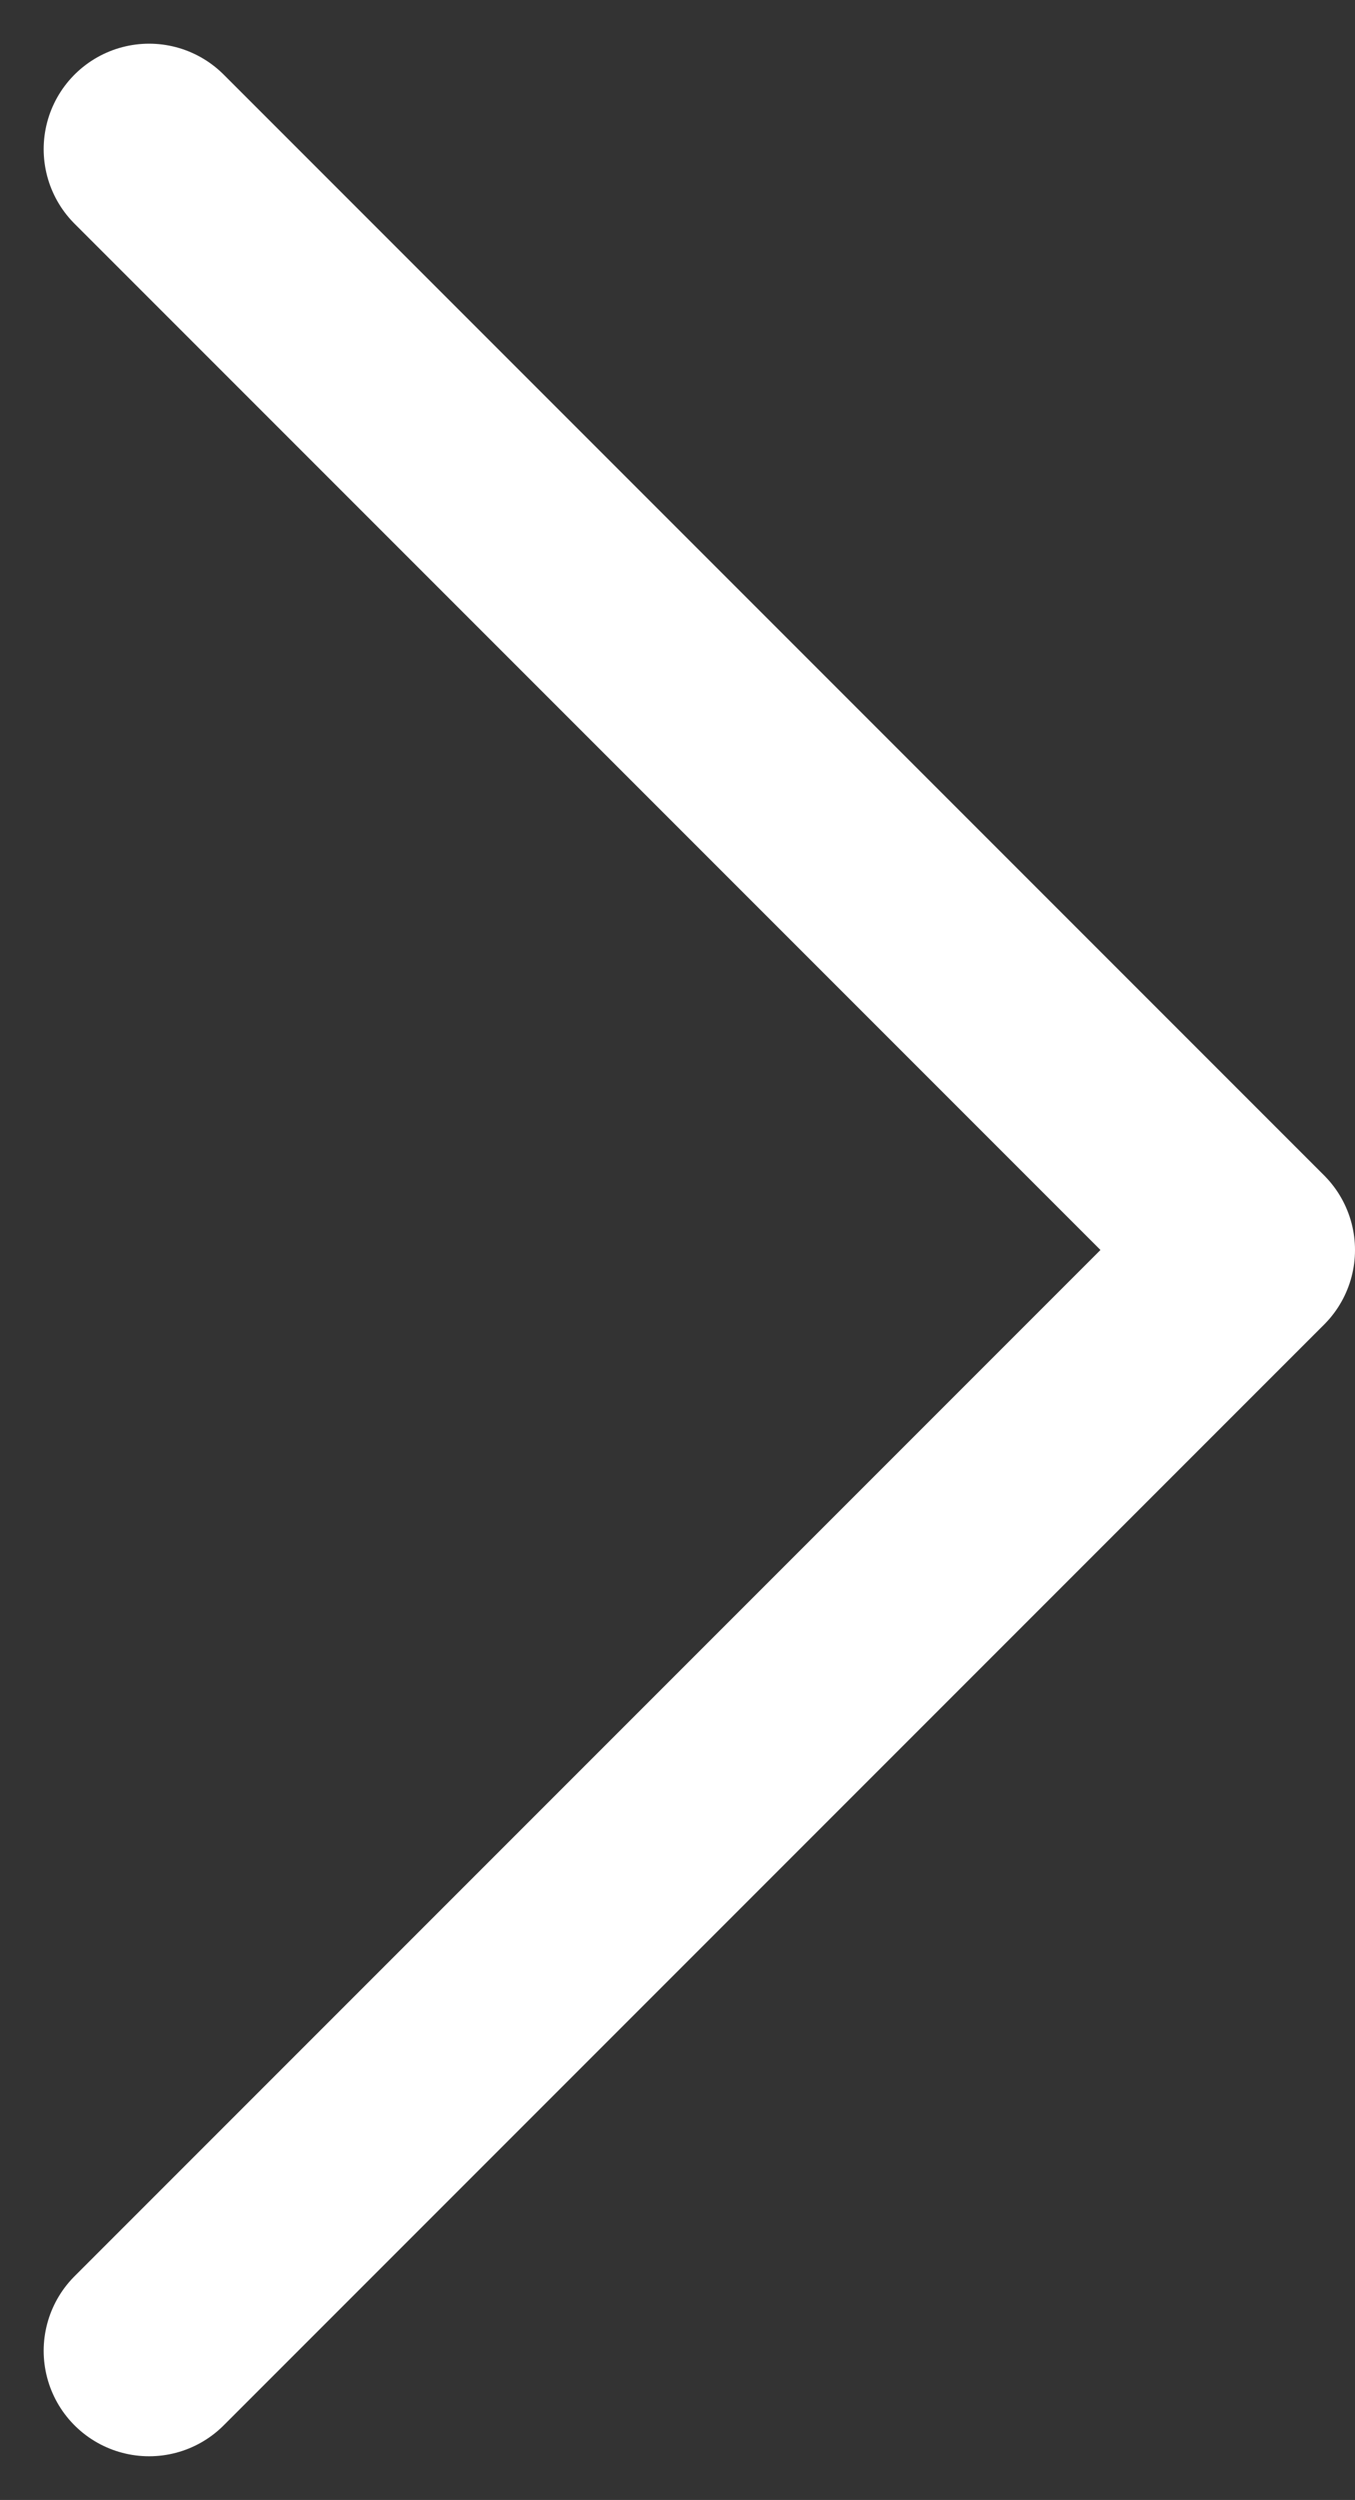 <svg xmlns="http://www.w3.org/2000/svg" width="257.036" height="474.072" viewBox="0 0 257.036 474.072">
  <rect x="0" y="0" width="257.036" height="474.072" fill="#333333" stroke="none"/>
  <g id="Icon_feather-arrow-right" data-name="Icon feather-arrow-right" transform="translate(-187.968 20.784)">
    <path id="Path_9" data-name="Path 9" d="M18,7.5,226.752,216.252,18,425" transform="translate(198.252)" fill="none" stroke="#fff" stroke-linecap="round" stroke-linejoin="round" stroke-width="40"/>
  </g>
</svg>
